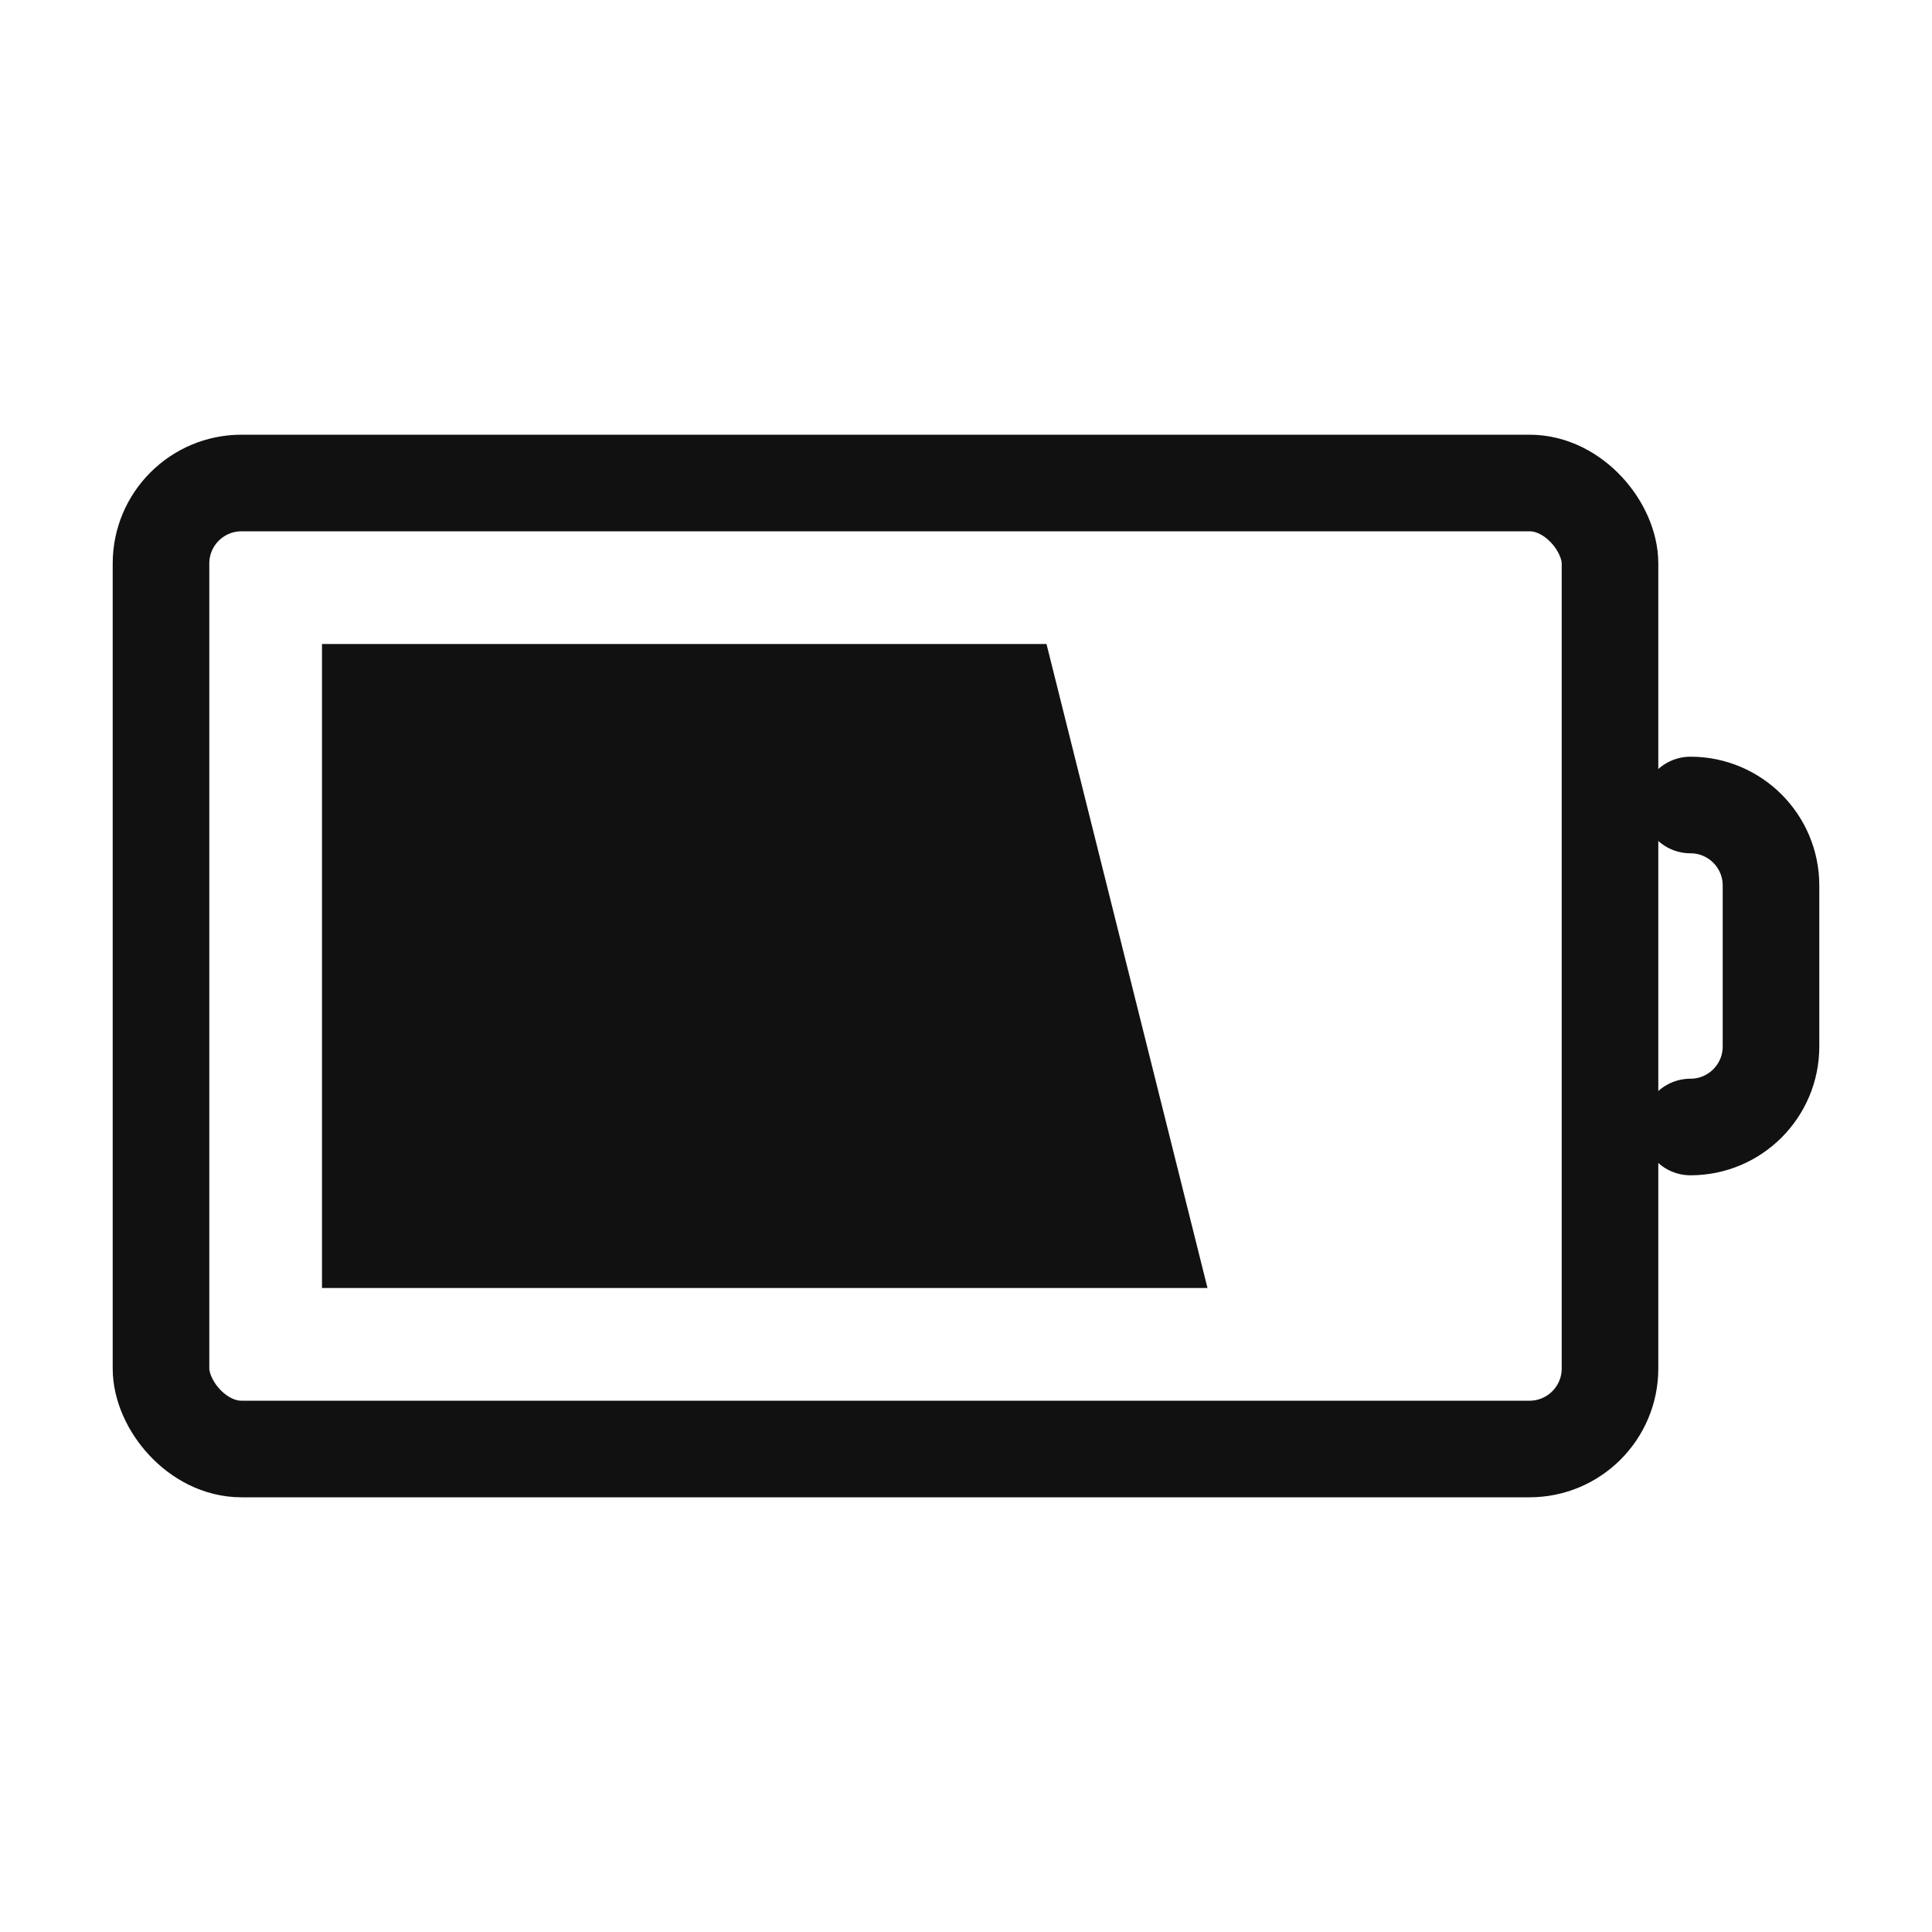<svg width="24" height="24" viewBox="0 0 24 24" fill="none" xmlns="http://www.w3.org/2000/svg">
<defs>
<style type="text/css" id="current-color-scheme">
.ColorScheme-Text { color:#111111; }
</style>
</defs>
<rect x="2" y="6" width="18" height="12" rx="1" stroke="currentColor" stroke-width="1.2" class="ColorScheme-Text" />
<path d="M4 8L13 8L15 16H4V8Z" fill="currentColor" class="ColorScheme-Text" />
<path d="M21 10V10C21.552 10 22 10.448 22 11V13C22 13.552 21.552 14 21 14V14" stroke="currentColor" stroke-width="1.2" stroke-linecap="round" stroke-linejoin="round" class="ColorScheme-Text" />
</svg>
